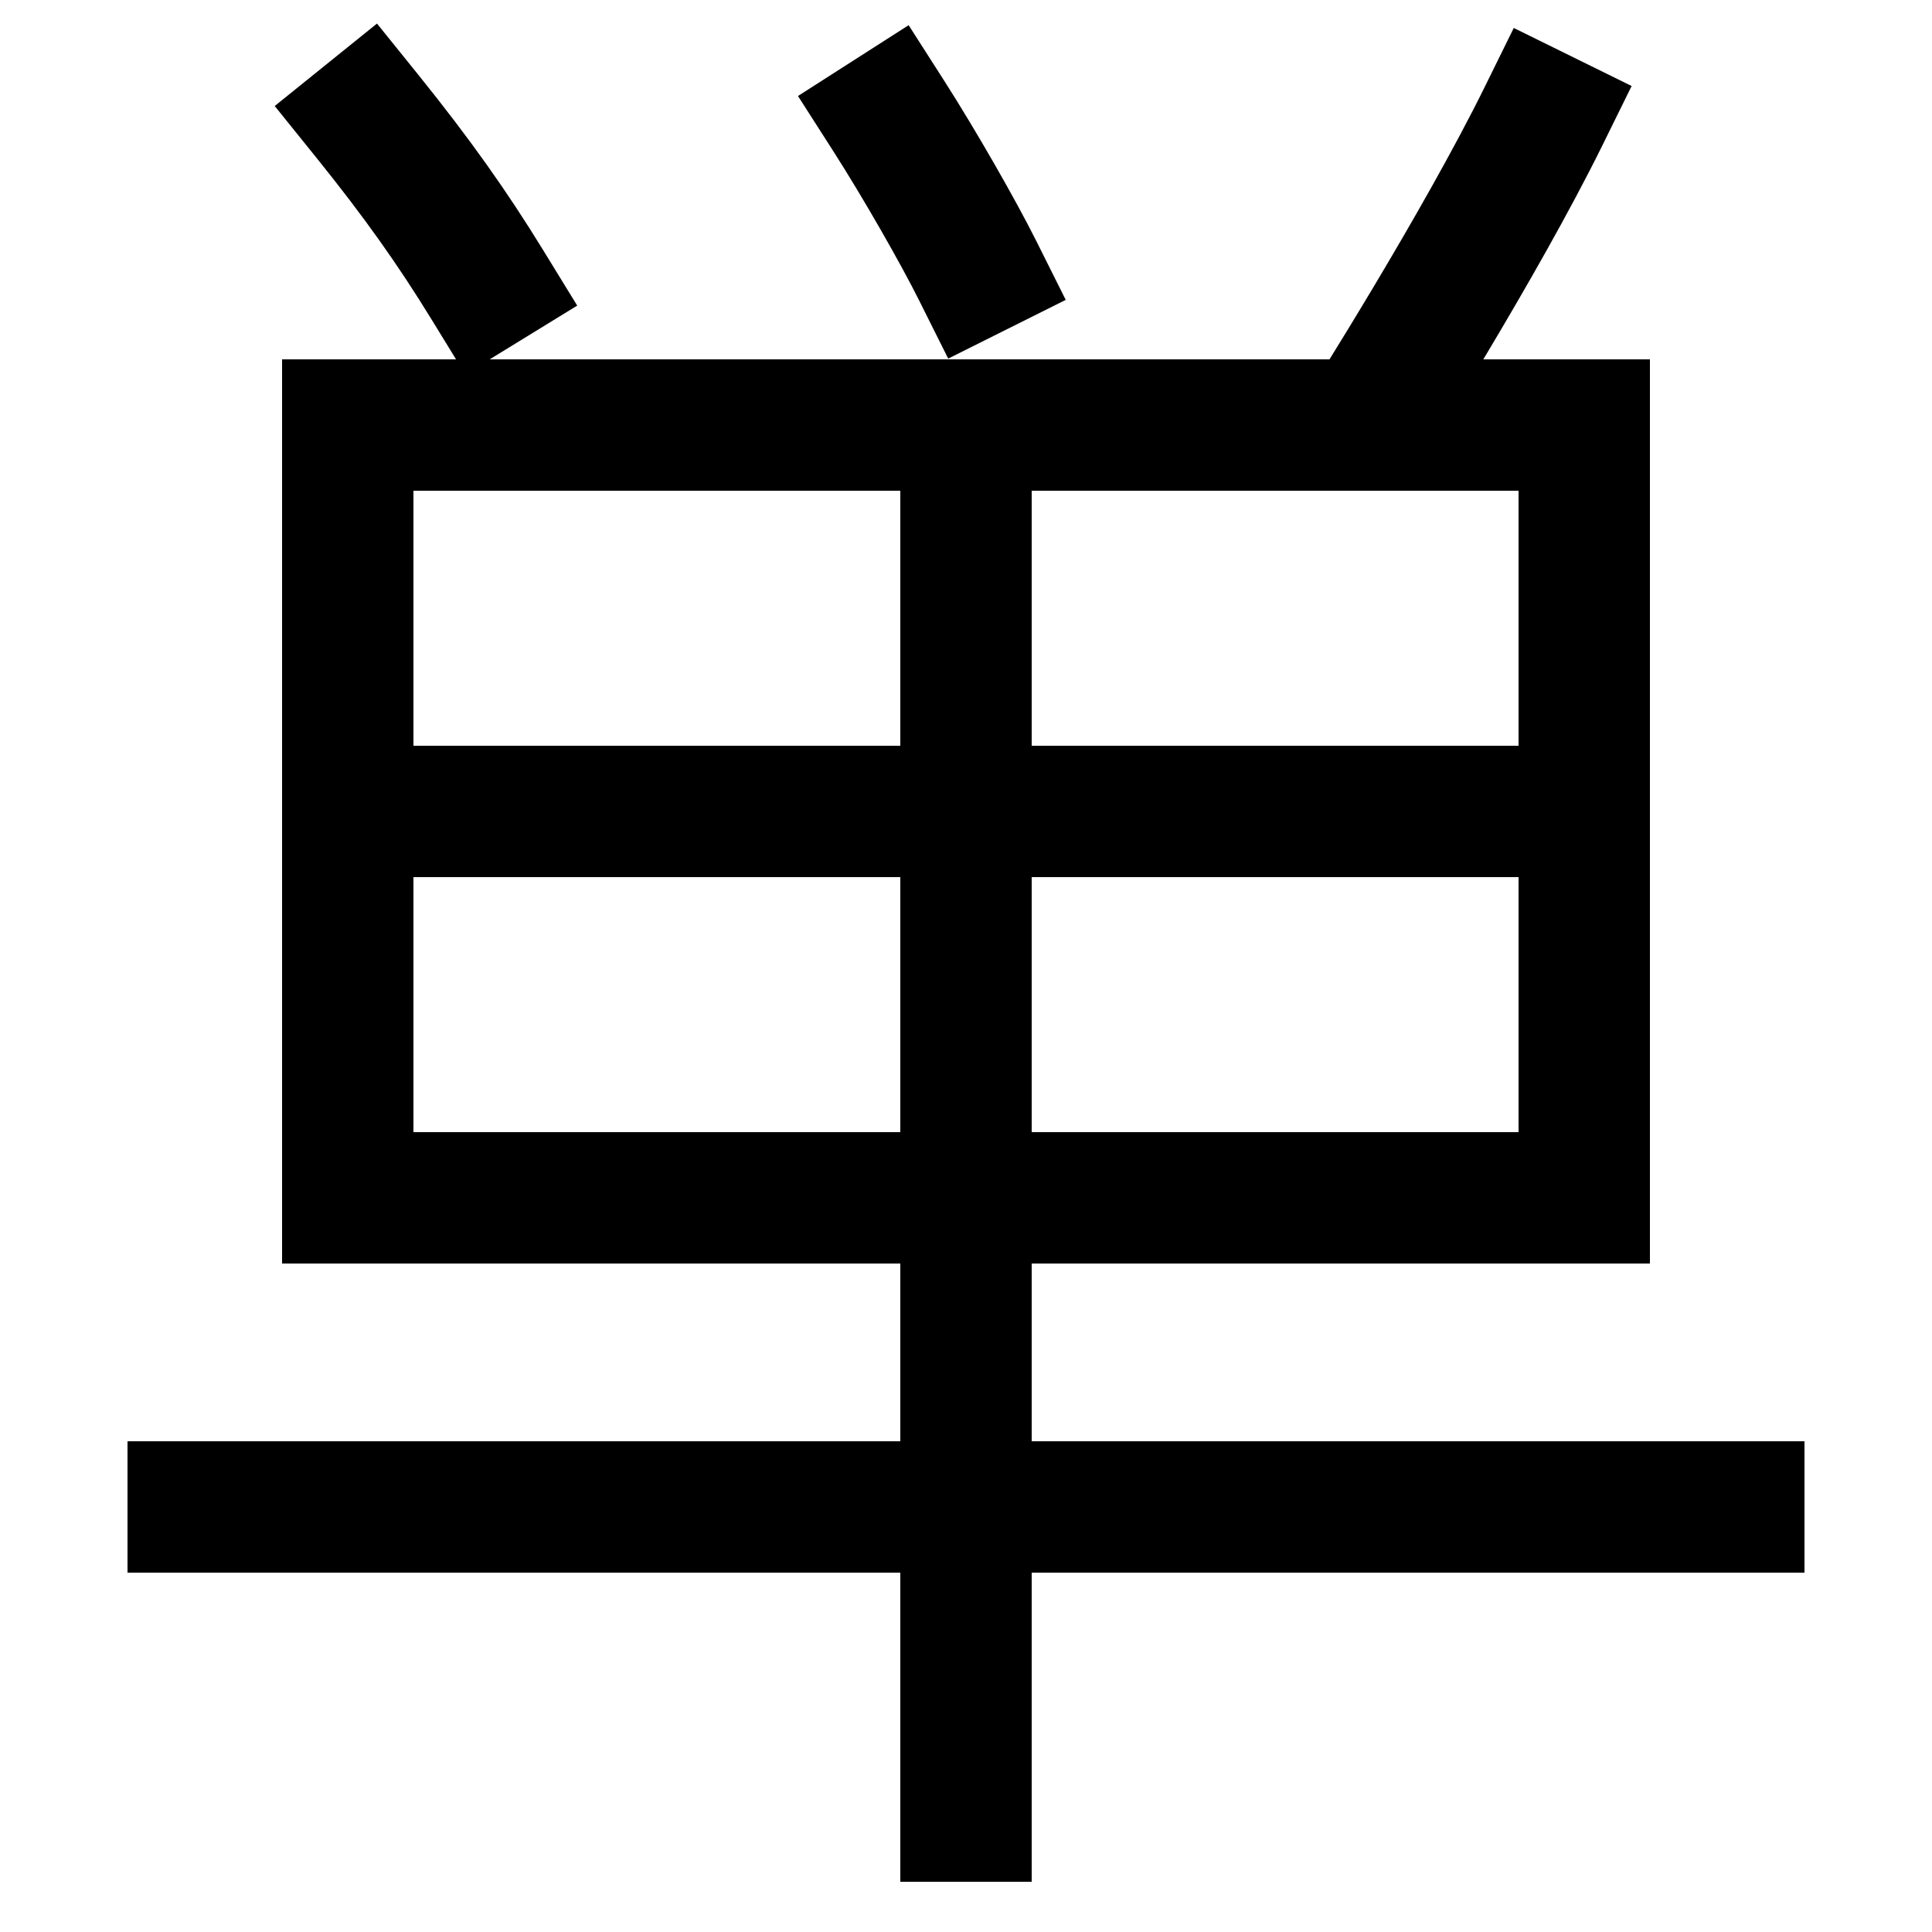 <svg xmlns="http://www.w3.org/2000/svg" xmlns:xlink="http://www.w3.org/1999/xlink" viewBox="0 0 1000 1000"><defs><style>.a,.b{fill:none;}.b{stroke:#000;stroke-linecap:square;stroke-miterlimit:2;stroke-width:68px;}.c{clip-path:url(#a);}.d{clip-path:url(#b);}</style><clipPath id="a"><rect class="a" x="180" y="220" width="640" height="400"/></clipPath><clipPath id="b"><rect class="a" y="-228" width="1062" height="448"/></clipPath></defs><title>witch-doctor</title><line class="b" x1="100" y1="780" x2="900" y2="780"/><g class="c"><line class="b" x1="820" y1="420" x2="180" y2="420"/></g><line class="b" x1="500" y1="940" x2="500" y2="260"/><rect class="b" x="180" y="220" width="640" height="400"/><g class="d"><path class="b" d="M799,60c-33,67-92,160-92,160"/><path class="b" d="M460,60c16,25,36,60,46,80"/><path class="b" d="M190,60c26.19,32.48,44.41,58.36,62,87"/></g></svg>

